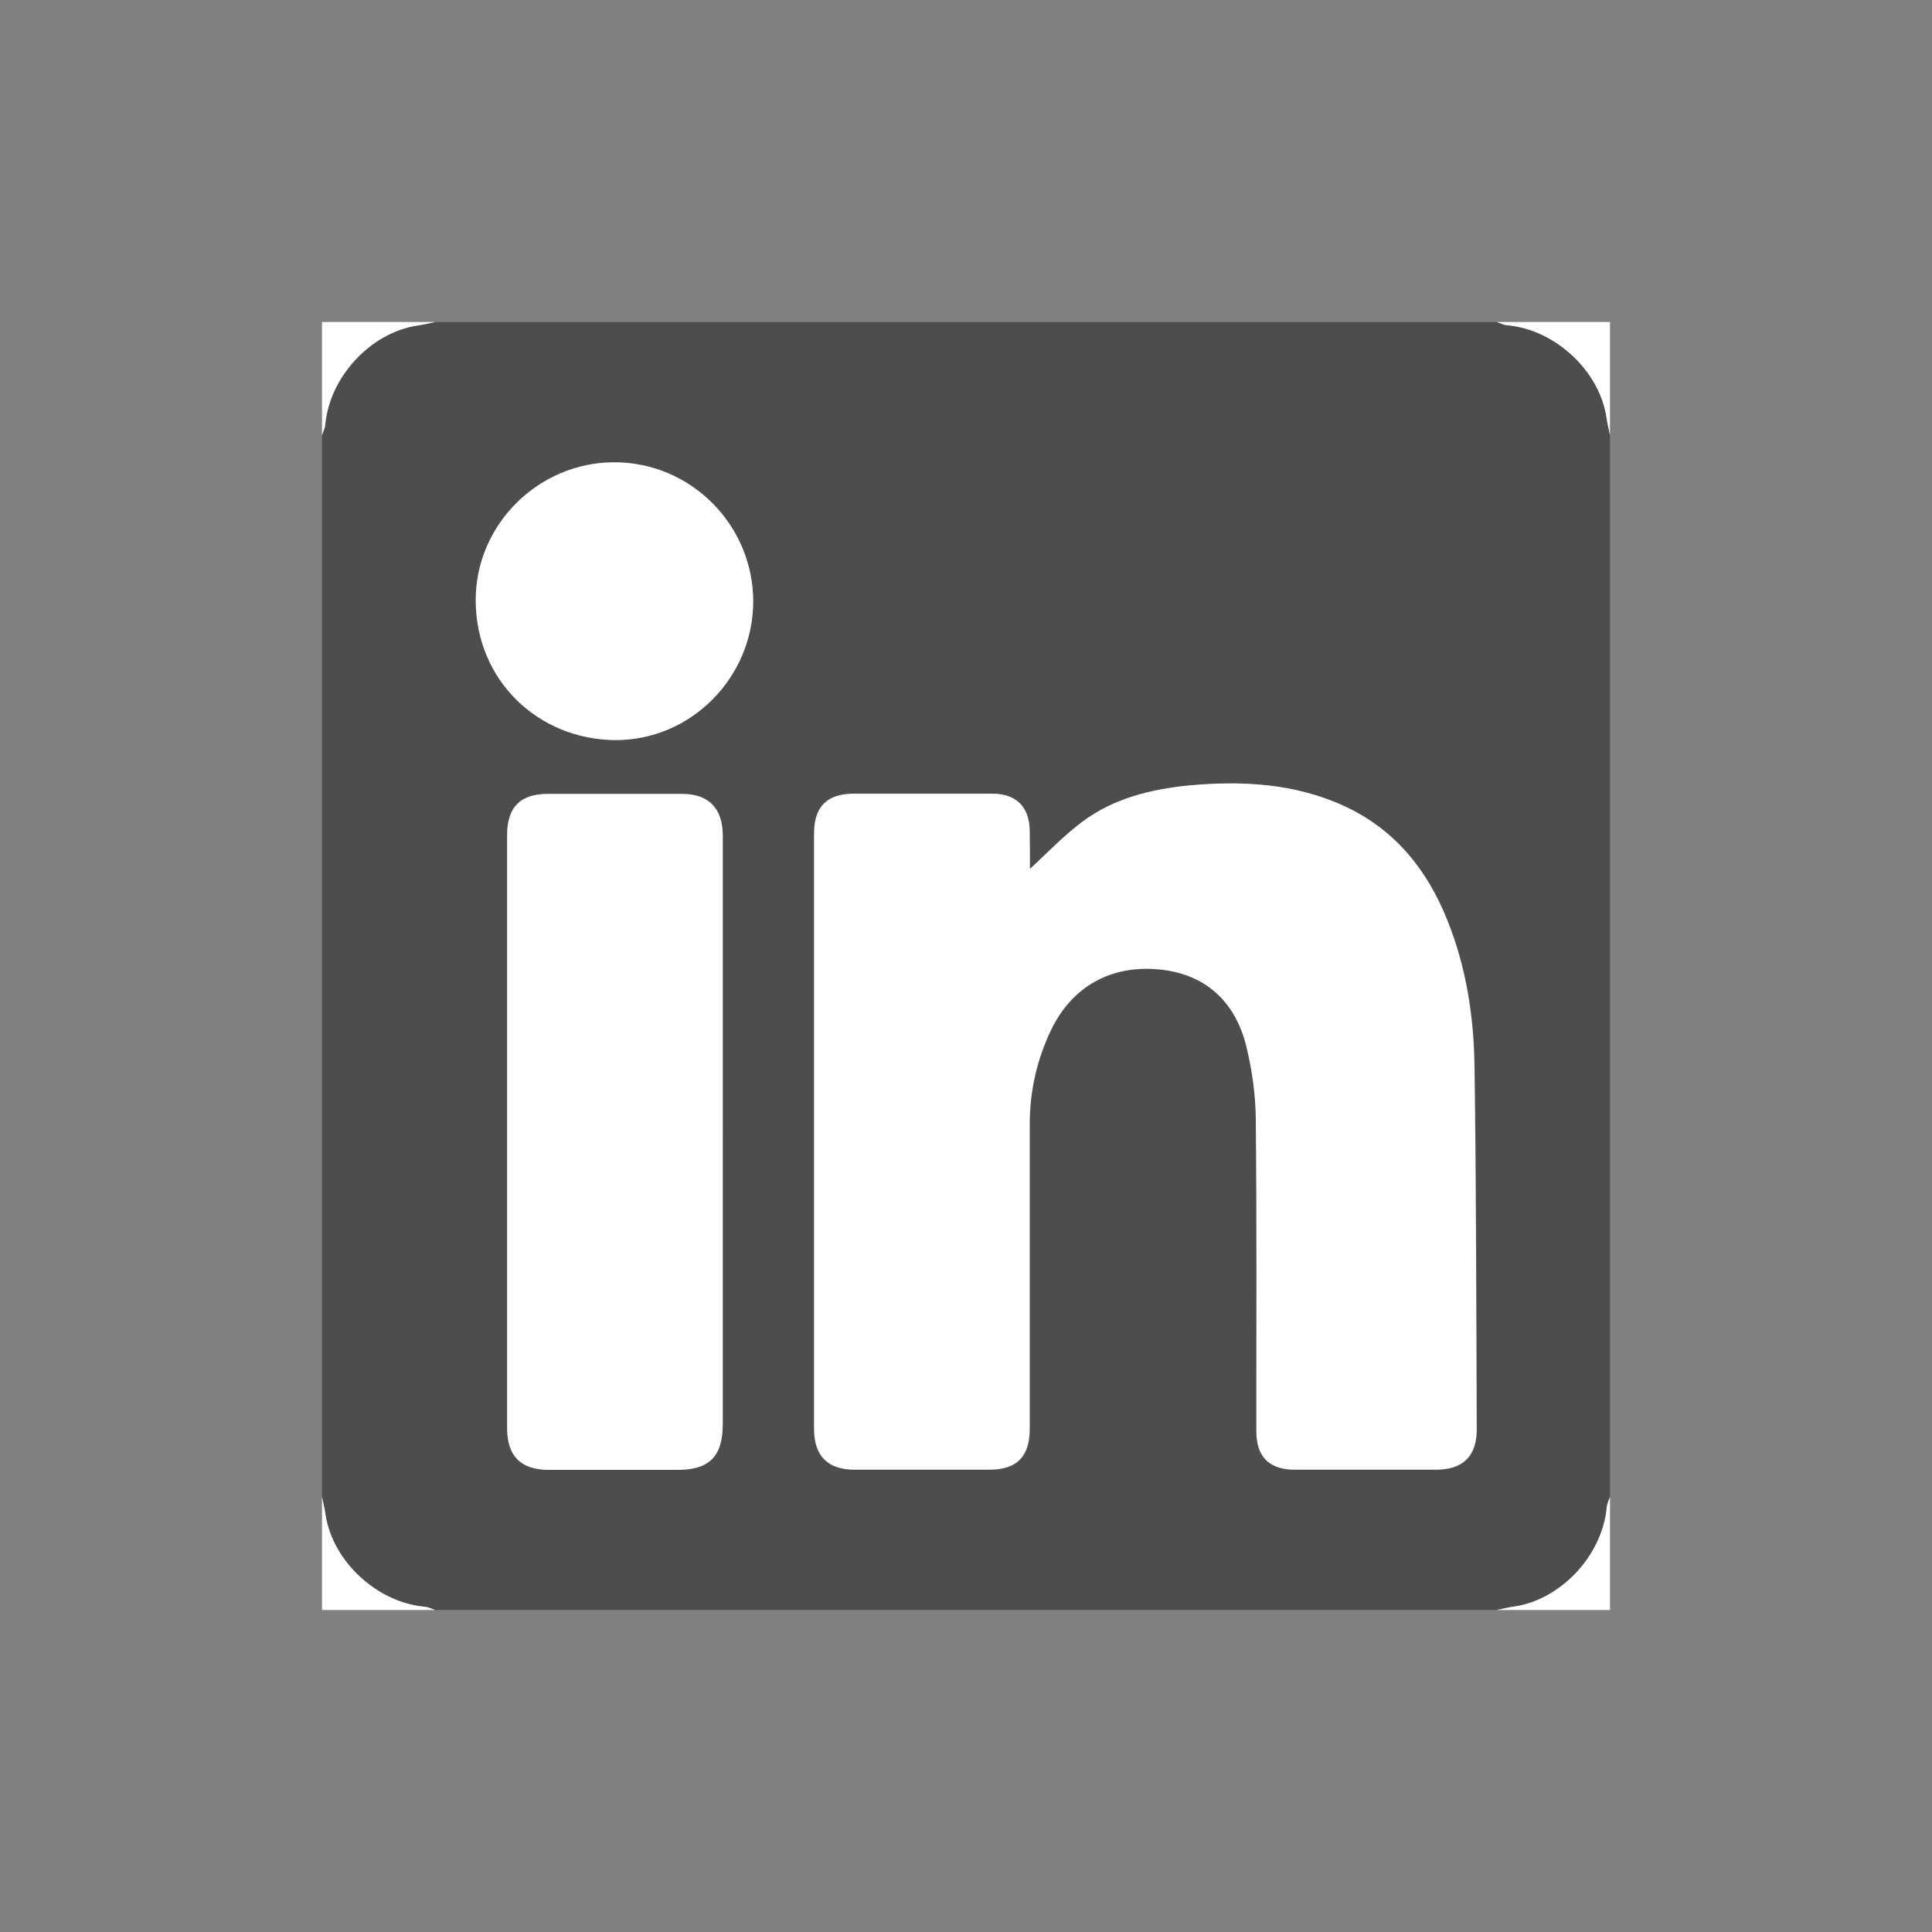 <?xml version="1.0" encoding="utf-8"?>
<!-- Generator: Adobe Illustrator 26.3.1, SVG Export Plug-In . SVG Version: 6.00 Build 0)  -->
<svg version="1.1" id="Layer_1" xmlns="http://www.w3.org/2000/svg" xmlns:xlink="http://www.w3.org/1999/xlink" x="0px" y="0px"
	 viewBox="0 0 768 768" style="enable-background:new 0 0 768 768;" xml:space="preserve">
<rect x="0" y="0" width="768" height="768" fill="#808080" stroke="none"/>
<style type="text/css">
	.st0{fill:#4D4D4D;}
	.st1{fill:#FFFFFF;}
</style>
<g>
	<path class="st0" d="M595,640c-140.7,0-281.3,0-422,0c-1.4-0.4-2.7-1.1-4.2-1.3c-19-1.7-36.6-18.1-39.4-36.6
		c-0.4-2.4-0.9-4.8-1.4-7.1c0-140.7,0-281.3,0-422c0.4-1.4,1.1-2.7,1.3-4.2c1.7-19,18.1-36.6,36.6-39.4c2.4-0.4,4.8-0.9,7.1-1.4
		c140.7,0,281.3,0,422,0c1.4,0.4,2.7,1.1,4.2,1.3c19,1.7,36.6,18.1,39.4,36.6c0.4,2.4,0.9,4.8,1.4,7.1c0,140.7,0,281.3,0,422
		c-0.4,1.4-1.1,2.7-1.3,4.2c-1.7,19-18.1,36.6-36.6,39.4C599.7,638.9,597.4,639.5,595,640z M409.4,345.4c0-4.6,0-9.8,0-15
		c-0.1-9.6-5.3-14.8-14.8-14.8c-18.3,0-36.7,0-55,0c-10.8,0-15.9,5.1-15.9,15.8c0,79,0,158,0,237c0,10.5,5.4,15.9,16.1,15.9
		c17.8,0,35.7,0,53.5,0c11,0,16.1-5.2,16.1-16.2c0-40.3,0-80.7,0-121c0-13.2,2.8-25.7,8.5-37.6c8.2-17.1,23.5-25.8,42.6-24.1
		c17.9,1.6,30.5,11.9,35,30.5c2.3,9.4,3.7,19.3,3.8,29c0.4,41.3,0.1,82.7,0.2,124c0,10.3,5,15.3,15.3,15.4c18.7,0,37.3,0,56,0
		c10.9,0,16.4-5.3,16.3-16.2c-0.2-48.2-0.2-96.3-0.9-144.5c-0.3-19.7-3.3-39.1-10.7-57.5c-8.1-20.4-21.1-36.5-41.5-45.8
		c-19.5-8.9-40.2-10-61.1-8c-15.2,1.4-30,5-42.5,14.4C422.8,332.2,416.3,339.1,409.4,345.4z M287.3,450.1c0-39.3,0-78.6,0-117.9
		c0-10.9-5.6-16.6-16.1-16.6c-17.8,0-35.6,0-53.5,0c-10.8,0-16.1,5.3-16.1,16.3c0,78.6,0,157.2,0,235.9c0,11.1,5.4,16.5,16.6,16.5
		c17,0,34,0,51,0c12.8,0,18.1-5.3,18.1-18.3C287.3,527.4,287.3,488.8,287.3,450.1z M299.4,239.1c0-30.4-24.8-55.4-55.2-55.4
		c-30.1,0-55.2,24.7-55,55.1c0.2,31.7,24.8,55.1,55.3,55.3C274.6,294.4,299.3,269.2,299.4,239.1z"/>
	<path class="st1" d="M173,128c-2.4,0.5-4.7,1.1-7.1,1.4c-18.5,2.8-34.9,20.4-36.6,39.4c-0.1,1.4-0.8,2.8-1.3,4.2c0-15,0-30,0-45
		C143,128,158,128,173,128z"/>
	<path class="st1" d="M640,173c-0.5-2.4-1.1-4.7-1.4-7.1c-2.8-18.5-20.4-34.9-39.4-36.6c-1.4-0.1-2.8-0.8-4.2-1.3c15,0,30,0,45,0
		C640,143,640,158,640,173z"/>
	<path class="st1" d="M128,595c0.5,2.4,1.1,4.7,1.4,7.1c2.8,18.5,20.4,34.9,39.4,36.6c1.4,0.1,2.8,0.8,4.2,1.3c-15,0-30,0-45,0
		C128,625,128,610,128,595z"/>
	<path class="st1" d="M595,640c2.4-0.5,4.7-1.1,7.1-1.4c18.5-2.8,34.9-20.4,36.6-39.4c0.1-1.4,0.8-2.8,1.3-4.2c0,15,0,30,0,45
		C625,640,610,640,595,640z"/>
	<path class="st1" d="M409.4,345.4c6.9-6.3,13.4-13.2,20.9-18.8c12.5-9.3,27.3-12.9,42.5-14.4c20.9-1.9,41.6-0.8,61.1,8
		c20.4,9.3,33.4,25.4,41.5,45.8c7.4,18.5,10.4,37.9,10.7,57.5c0.7,48.1,0.7,96.3,0.9,144.5c0,10.9-5.5,16.2-16.3,16.2
		c-18.7,0-37.3,0-56,0c-10.2,0-15.3-5.1-15.3-15.4c0-41.3,0.2-82.7-0.2-124c-0.1-9.7-1.5-19.6-3.8-29c-4.6-18.5-17.1-28.9-35-30.5
		c-19.1-1.7-34.4,7-42.6,24.1c-5.7,11.9-8.5,24.4-8.5,37.6c0,40.3,0,80.7,0,121c0,11-5.1,16.2-16.1,16.2c-17.8,0-35.7,0-53.5,0
		c-10.6,0-16-5.4-16.1-15.9c0-79,0-158,0-237c0-10.7,5.2-15.8,15.9-15.8c18.3,0,36.7,0,55,0c9.5,0,14.7,5.3,14.8,14.8
		C409.4,335.6,409.4,340.8,409.4,345.4z"/>
	<path class="st1" d="M287.3,450.1c0,38.6,0,77.3,0,115.9c0,13-5.3,18.3-18.1,18.3c-17,0-34,0-51,0c-11.1,0-16.6-5.5-16.6-16.5
		c0-78.6,0-157.2,0-235.9c0-11,5.2-16.3,16.1-16.3c17.8,0,35.6,0,53.5,0c10.5,0,16.1,5.7,16.1,16.6
		C287.3,371.5,287.3,410.8,287.3,450.1z"/>
	<path class="st1" d="M299.4,239.1c0,30.2-24.8,55.3-55,55.1c-30.4-0.3-55.1-23.6-55.3-55.3c-0.2-30.3,25-55.1,55-55.1
		C274.5,183.7,299.4,208.6,299.4,239.1z"/>
</g>
</svg>
